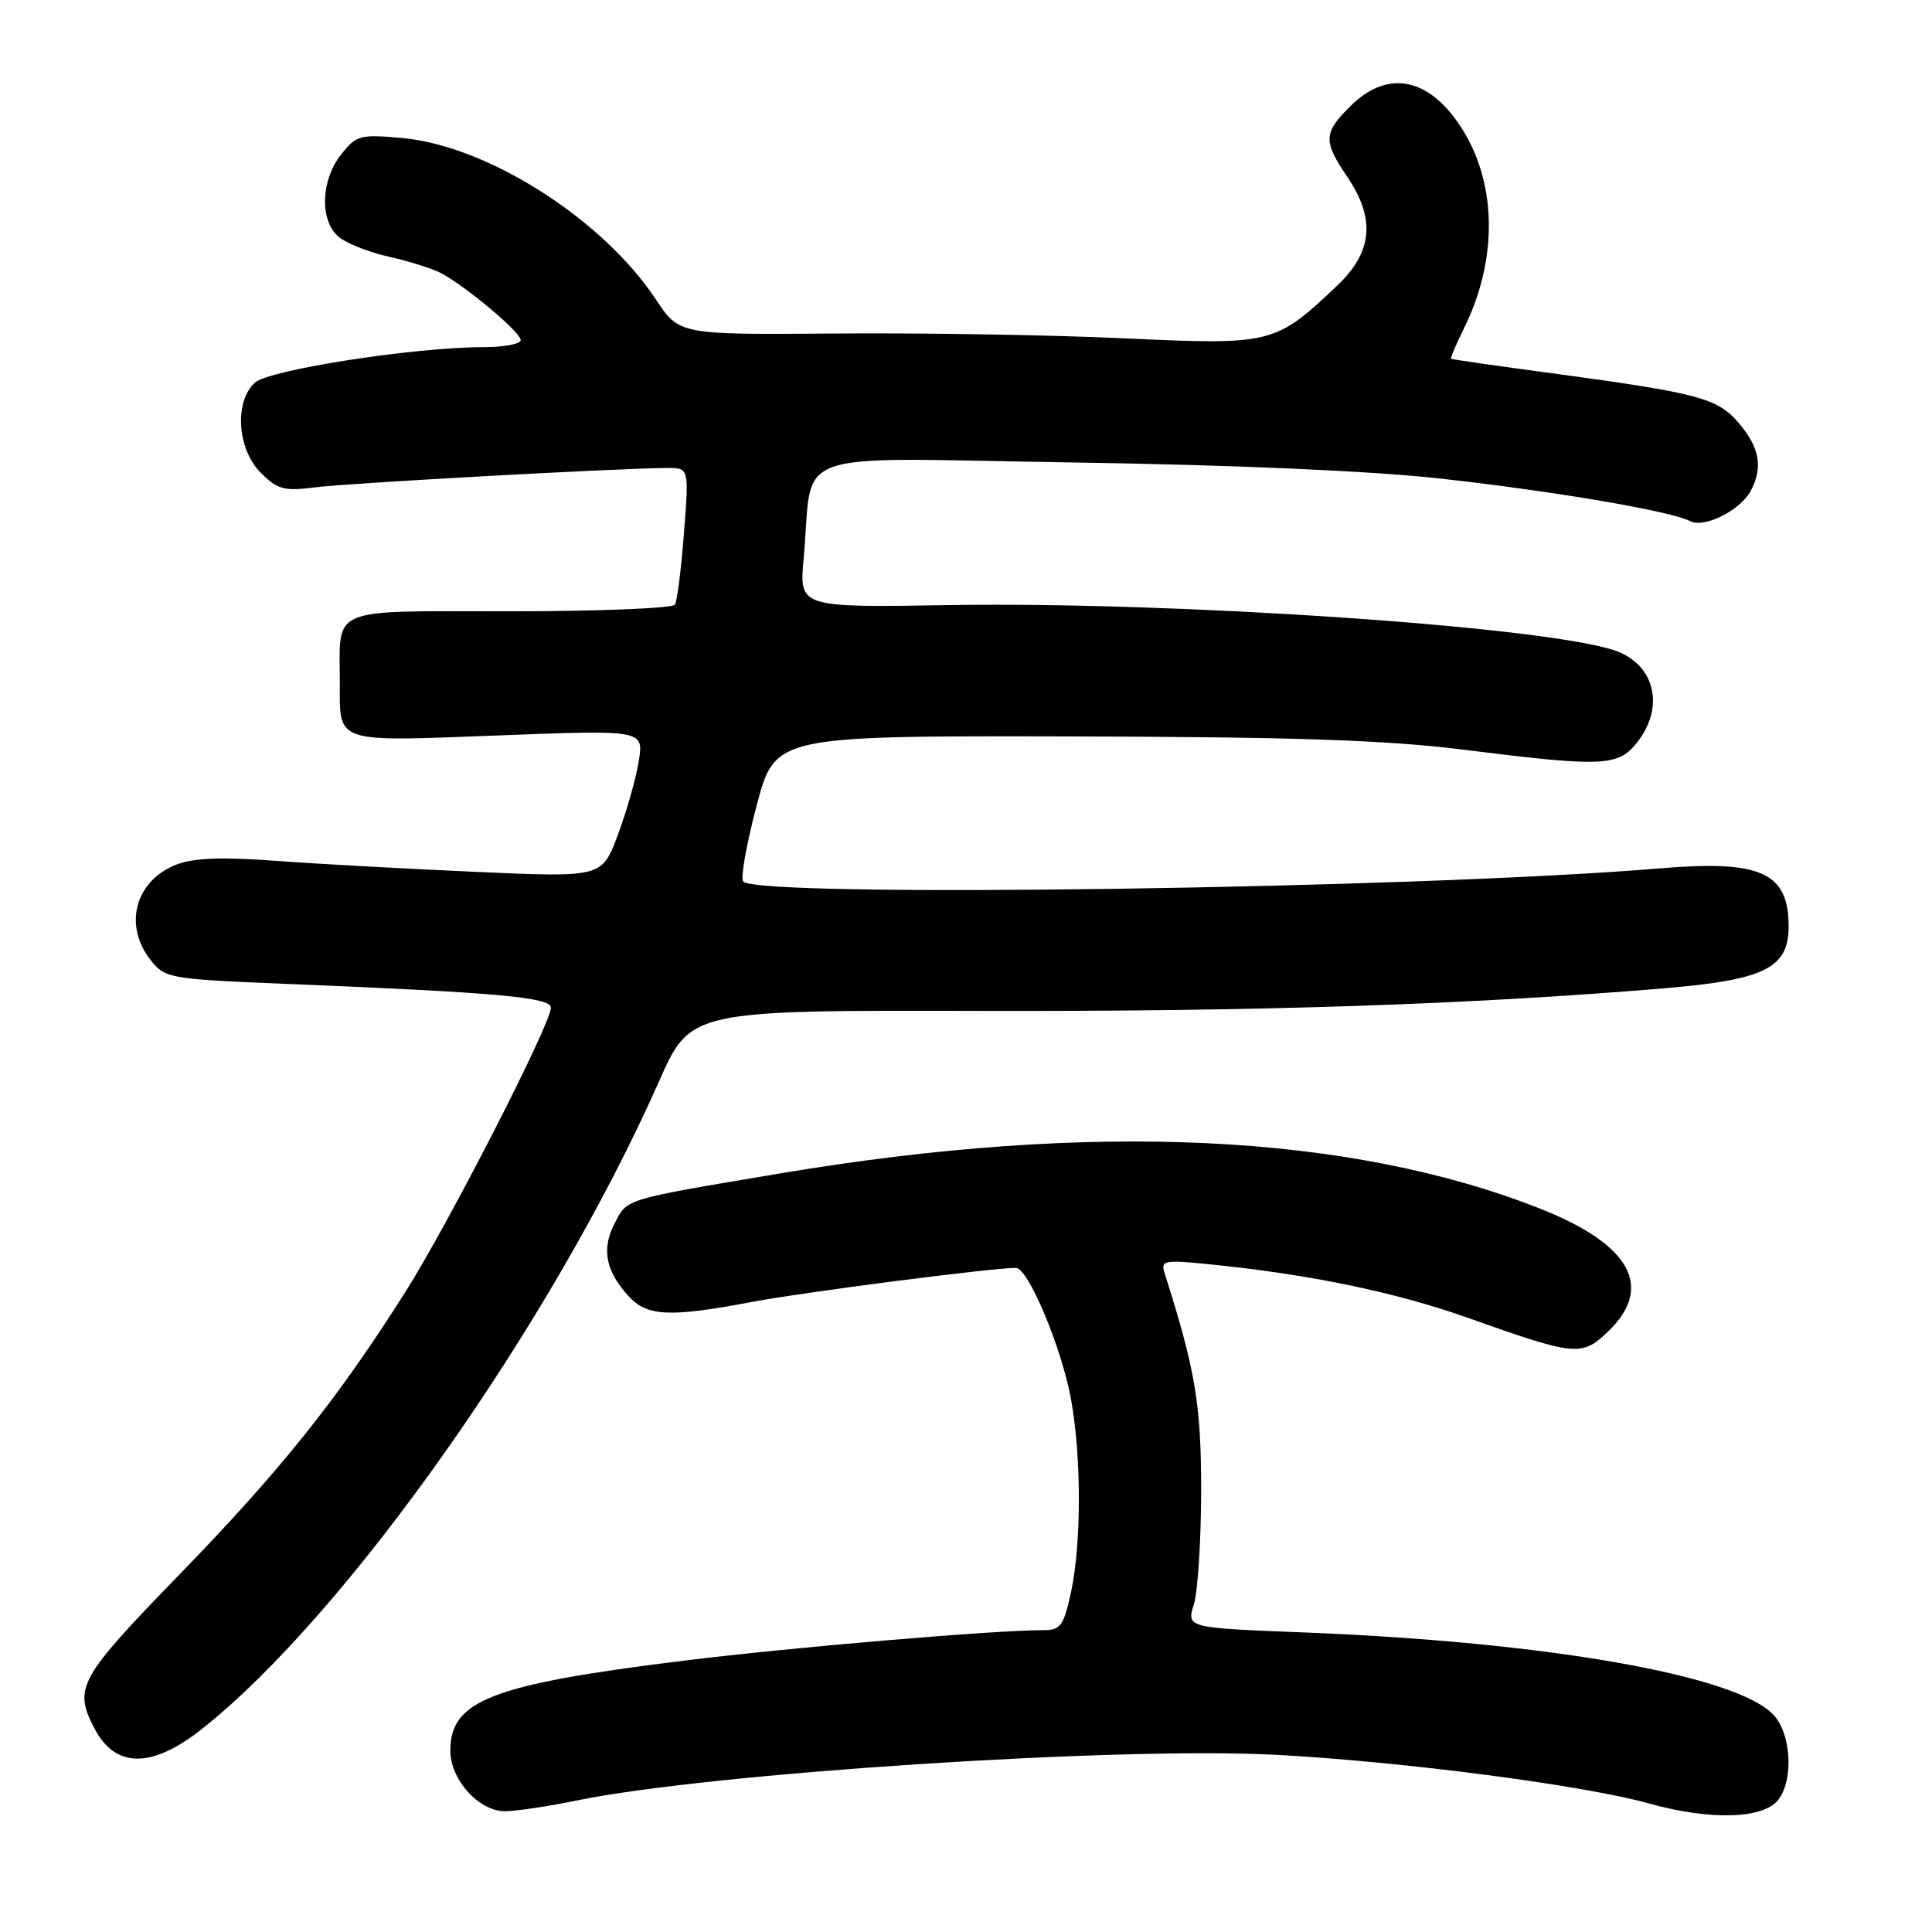 <?xml version="1.0" encoding="UTF-8" standalone="no"?>
<!DOCTYPE svg PUBLIC "-//W3C//DTD SVG 1.1//EN" "http://www.w3.org/Graphics/SVG/1.1/DTD/svg11.dtd" >
<svg xmlns="http://www.w3.org/2000/svg" xmlns:xlink="http://www.w3.org/1999/xlink" version="1.1" viewBox="0 0 256 256">
 <g >
 <path fill="currentColor"
d=" M 235.69 238.41 C 237.69 235.68 237.32 229.72 235.00 227.23 C 230.12 221.99 205.05 217.58 172.86 216.31 C 157.23 215.70 157.23 215.70 158.19 212.60 C 158.72 210.89 159.15 204.10 159.16 197.50 C 159.16 186.09 158.39 181.48 154.31 168.69 C 153.78 167.02 154.25 166.92 160.12 167.51 C 173.51 168.85 184.85 171.20 194.50 174.62 C 208.80 179.70 209.58 179.78 213.07 176.44 C 219.20 170.56 216.08 164.89 204.09 160.16 C 178.73 150.14 144.59 148.56 103.34 155.49 C 82.46 159.00 83.16 158.79 81.43 162.13 C 79.68 165.51 80.25 168.43 83.29 171.75 C 85.75 174.44 88.73 174.58 99.64 172.51 C 106.47 171.22 131.44 168.00 134.61 168.00 C 136.24 168.00 140.67 178.56 141.92 185.43 C 143.30 193.04 143.30 204.50 141.92 210.95 C 140.97 215.37 140.52 216.00 138.35 216.00 C 131.74 216.00 104.78 218.29 90.50 220.06 C 65.14 223.20 59.67 225.32 59.67 231.95 C 59.67 235.81 63.44 240.00 66.92 240.00 C 68.34 240.00 72.65 239.35 76.50 238.56 C 94.12 234.95 148.10 231.42 169.00 232.52 C 185.64 233.39 209.83 236.54 218.50 238.97 C 226.71 241.26 233.77 241.03 235.69 238.41 Z  M 26.73 229.12 C 45.83 214.02 73.12 175.36 87.32 143.30 C 91.50 133.86 91.50 133.86 130.00 133.95 C 166.79 134.04 194.45 133.13 220.46 130.96 C 233.85 129.84 237.00 128.28 237.00 122.76 C 237.00 115.60 233.34 113.94 219.98 115.06 C 187.95 117.75 100.67 119.01 98.48 116.81 C 98.10 116.43 98.89 111.93 100.24 106.81 C 102.69 97.50 102.69 97.50 141.59 97.58 C 171.49 97.65 183.59 98.05 193.85 99.33 C 212.44 101.66 214.40 101.57 216.93 98.37 C 220.70 93.57 219.23 87.87 213.76 86.12 C 203.85 82.96 155.58 79.70 125.70 80.18 C 105.89 80.50 105.89 80.50 106.49 74.00 C 107.84 59.18 103.58 60.69 142.32 61.28 C 163.66 61.61 181.95 62.41 191.00 63.43 C 206.09 65.11 221.44 67.73 223.97 69.06 C 225.81 70.02 230.59 67.63 231.97 65.06 C 233.62 61.98 233.18 59.37 230.48 56.15 C 227.60 52.74 225.23 52.10 205.50 49.44 C 198.35 48.48 192.40 47.63 192.28 47.54 C 192.16 47.46 192.94 45.62 194.01 43.45 C 198.42 34.52 198.37 24.57 193.86 17.28 C 189.57 10.33 184.02 9.09 179.03 13.97 C 175.35 17.57 175.29 18.67 178.50 23.40 C 182.30 29.00 181.89 33.39 177.16 37.87 C 168.94 45.64 168.56 45.73 148.96 44.83 C 139.36 44.38 122.17 44.10 110.76 44.19 C 90.01 44.36 90.01 44.36 86.90 39.67 C 79.85 29.02 64.60 19.32 53.31 18.29 C 47.69 17.78 47.21 17.91 45.17 20.51 C 42.54 23.86 42.34 29.09 44.77 31.29 C 45.74 32.17 48.72 33.38 51.39 33.98 C 54.07 34.58 57.21 35.56 58.38 36.16 C 61.65 37.86 69.00 44.02 69.00 45.07 C 69.00 45.58 66.77 46.00 64.05 46.00 C 54.93 46.00 35.67 48.99 33.78 50.70 C 31.02 53.20 31.42 59.51 34.54 62.63 C 36.78 64.87 37.65 65.10 41.79 64.57 C 46.24 64.01 82.15 62.03 88.40 62.01 C 91.30 62.00 91.30 62.00 90.63 70.62 C 90.27 75.36 89.73 79.64 89.43 80.12 C 89.13 80.60 79.29 81.00 67.56 81.00 C 43.24 81.00 45.03 80.25 45.03 90.50 C 45.03 98.56 44.19 98.28 66.02 97.45 C 85.30 96.71 85.30 96.71 84.64 100.85 C 84.28 103.12 83.03 107.52 81.87 110.62 C 79.76 116.27 79.76 116.27 63.13 115.53 C 53.98 115.13 42.00 114.47 36.50 114.06 C 29.31 113.53 25.61 113.68 23.33 114.58 C 17.90 116.72 16.33 122.61 19.96 127.22 C 21.87 129.64 22.41 129.74 38.21 130.38 C 65.91 131.51 73.00 132.15 73.00 133.52 C 73.00 135.66 59.47 162.09 53.73 171.16 C 44.68 185.46 37.20 194.81 23.77 208.64 C 10.43 222.38 9.73 223.64 12.48 228.96 C 15.25 234.33 20.07 234.38 26.73 229.12 Z "/>
</g>
</svg>